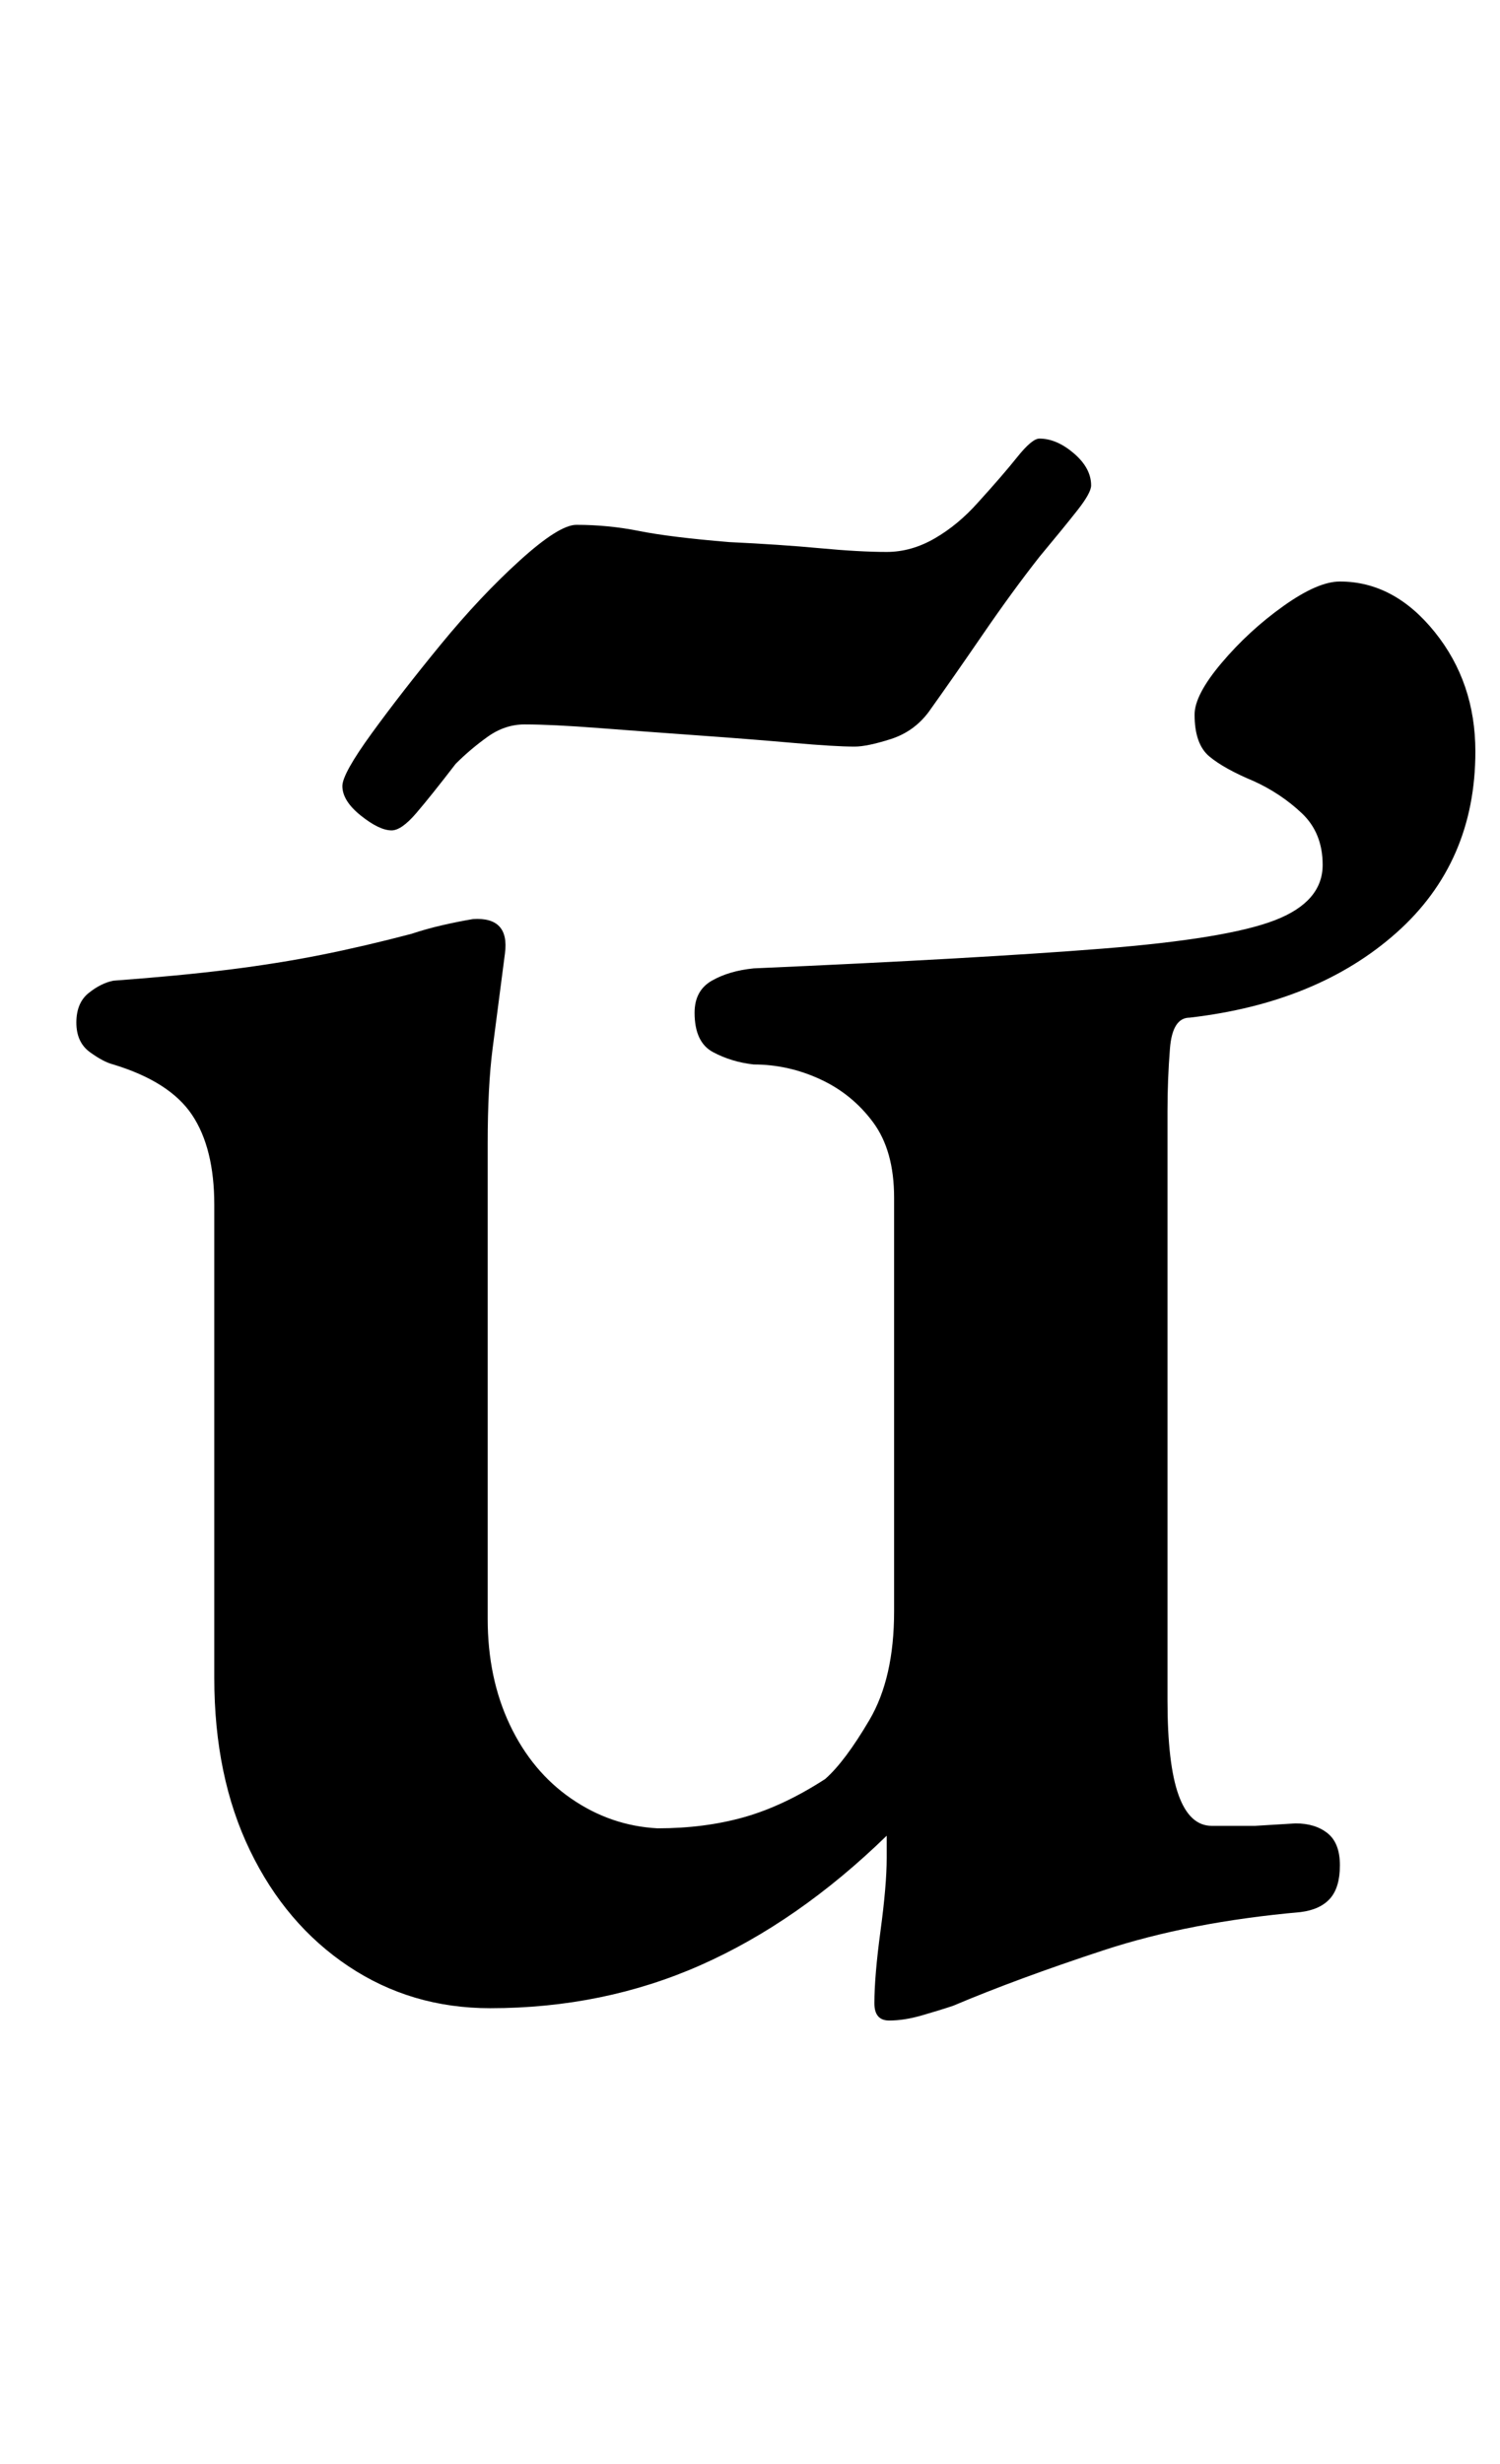 <?xml version="1.0" standalone="no"?>
<!DOCTYPE svg PUBLIC "-//W3C//DTD SVG 1.1//EN" "http://www.w3.org/Graphics/SVG/1.1/DTD/svg11.dtd" >
<svg xmlns="http://www.w3.org/2000/svg" xmlns:xlink="http://www.w3.org/1999/xlink" version="1.1" viewBox="-10 0 609 1000">
  <g transform="matrix(1 0 0 -1 0 800)">
   <path fill="currentColor"
d="M351 -20q-6 0 -6 7q0 11 2.5 29.5t2.5 29.5v9q-36 -35 -75.5 -52.5t-85.5 -17.5q-32 0 -57.5 17t-40 47t-14.5 70v192q0 23 -9 36.5t-32 20.5q-4 1 -9.5 5t-5.5 12t5 12t10 5q27 2 47 4.5t37.5 6t36.5 8.5q6 2 12.5 3.5t12.5 2.5q15 1 13 -14q-3 -23 -5 -38.5t-2 -38.5
v-193q0 -24 9 -43t25 -30t35 -12q19 0 35 4.5t33 15.5q8 7 18 24t10 44v168q0 19 -8.5 30.5t-21.5 17.5t-27 6q-9 1 -16.5 5t-7.5 16q0 9 7 13t17 5q91 4 141.5 8t70 11.5t19.5 22.5q0 13 -8.5 21t-19.5 13q-12 5 -18 10t-6 17q0 8 11 21t25 23t23 10q22 0 38.5 -20.5
t16.5 -48.5q0 -45 -32 -73.5t-84 -34.5q-7 0 -8 -12.5t-1 -25.5v-239q0 -26 4.5 -38.5t13.5 -12.5h17.5t16.5 1q8 0 13 -4t5 -13t-4 -13.5t-12 -5.5q-45 -4 -80 -15.5t-61 -22.5q-6 -2 -13 -4t-13 -2zM149 463q-5 0 -12.5 6t-7.5 12q0 5 12 21.5t28 36t32 34t23 14.5
q13 0 25.5 -2.5t36.5 -4.5q21 -1 37 -2.5t27 -1.5q10 0 19.5 5.5t17.5 14.5q10 11 16 18.5t9 7.5q7 0 14 -6t7 -13q0 -3 -5.5 -10t-15.5 -19q-11 -14 -23 -31.5t-22 -31.5q-6 -8 -15.5 -11t-14.5 -3q-8 0 -25 1.5t-38 3t-40.5 3t-30.5 1.5q-8 0 -15 -5t-13 -11
q-10 -13 -16 -20t-10 -7z" />
  </g>

</svg>
